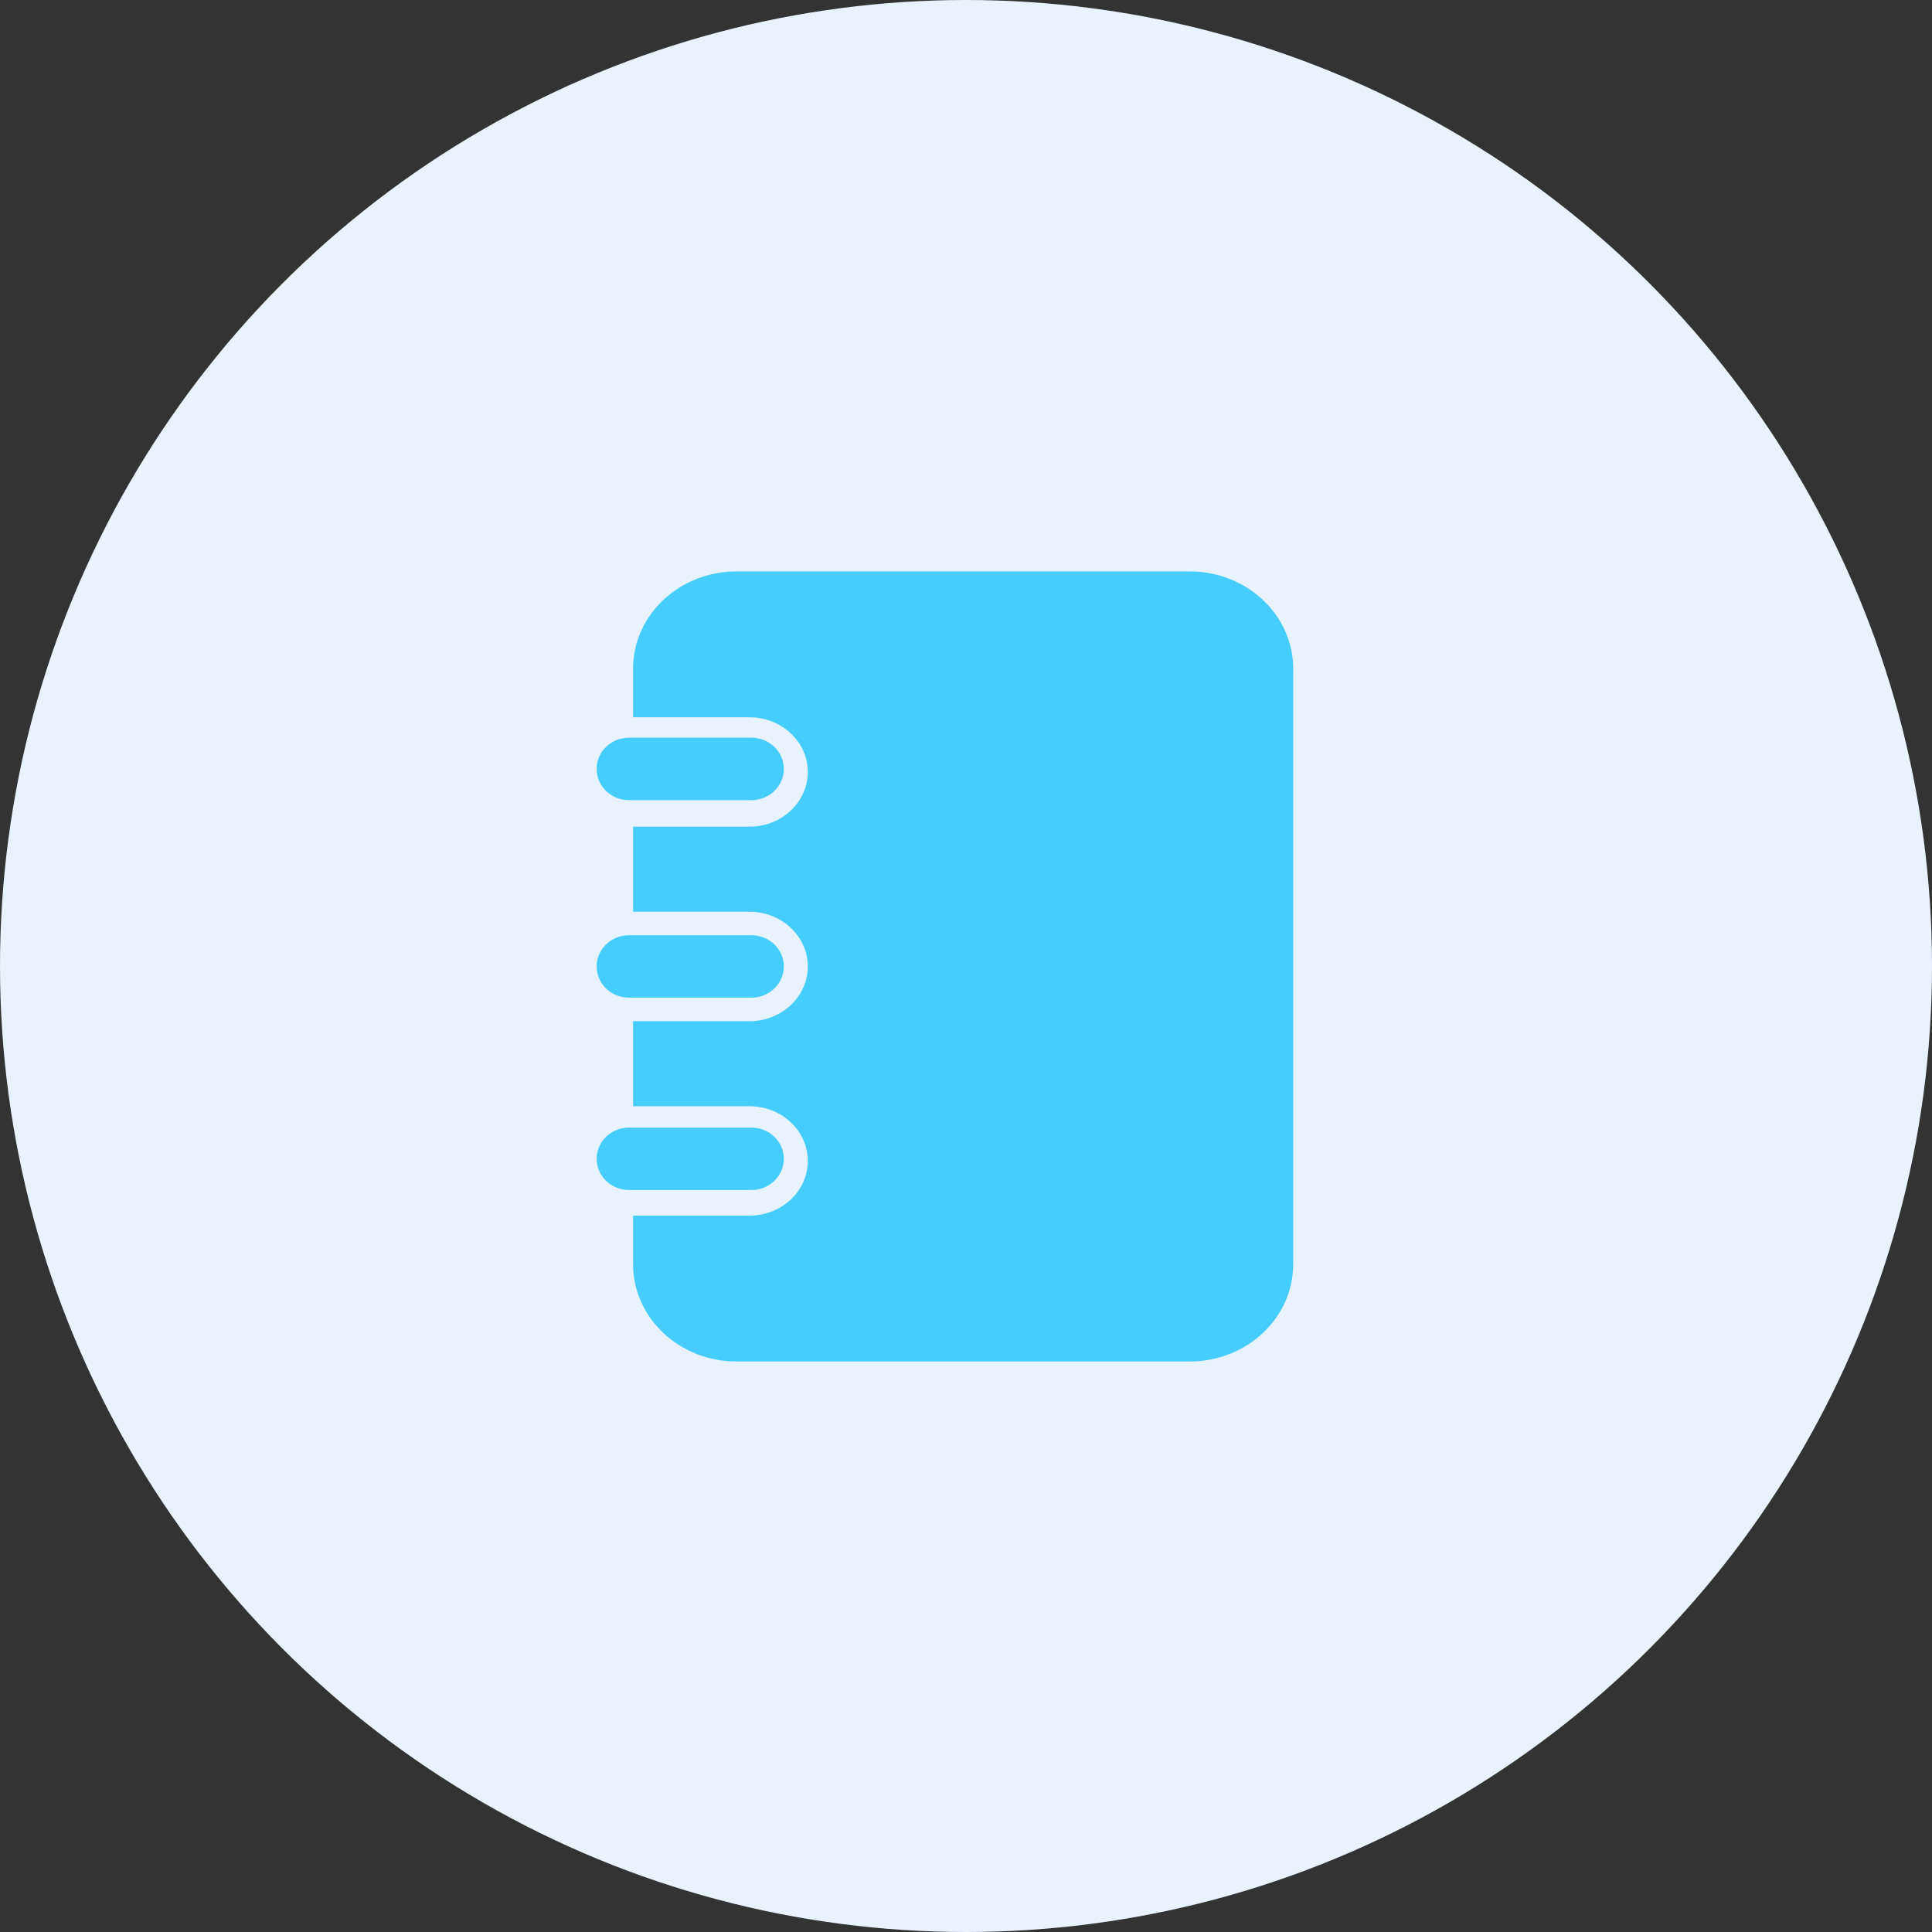 <?xml version="1.0" encoding="UTF-8"?>
<svg width="34px" height="34px" viewBox="0 0 34 34" version="1.1" xmlns="http://www.w3.org/2000/svg" xmlns:xlink="http://www.w3.org/1999/xlink">
    <rect x="0" y="0" width="34" height="34" fill="#333333" stroke="none"/>
    <!-- Generator: Sketch 54.1 (76490) - https://sketchapp.com -->
    <title>账户地址</title>
    <desc>Created with Sketch.</desc>
    <g id="页面1" stroke="none" stroke-width="1" fill="none" fill-rule="evenodd">
        <g id="资产管理" transform="translate(-371, -98)">
            <g id="分组-6" transform="translate(371, 98)">
                <circle id="椭圆形" fill="#E8F3FF" fill-rule="nonzero" cx="17" cy="17" r="17"></circle>
                <g id="分组" transform="translate(17, 16.96) rotate(-90) translate(-17, -16.96) translate(10, 10.46)" fill="#00BEFF" fill-opacity="0.7">
                    <path d="M13.081,11.37 C13.081,12.315 12.265,13.081 11.259,13.081 L3.286,13.081 C2.28,13.081 1.464,12.315 1.464,11.37 L1.464,10.514 L3.514,10.514 C4.079,10.514 4.539,10.082 4.539,9.552 C4.539,9.021 4.079,8.589 3.514,8.589 L1.464,8.589 L1.464,7.092 L3.514,7.092 C4.079,7.092 4.539,6.66 4.539,6.129 C4.539,5.598 4.079,5.166 3.514,5.166 L1.464,5.166 L1.464,3.669 L3.514,3.669 C4.079,3.669 4.539,3.237 4.539,2.706 C4.539,2.176 4.079,1.744 3.514,1.744 L1.464,1.744 L1.464,0.888 C1.464,-0.057 2.28,-0.823 3.286,-0.823 L11.259,-0.823 C12.265,-0.823 13.081,-0.057 13.081,0.888 L13.081,11.37 Z M3.549,8.965 L1.391,8.965 C1.077,8.965 0.823,9.211 0.823,9.514 C0.823,9.817 1.077,10.063 1.391,10.063 L3.549,10.063 C3.862,10.063 4.117,9.817 4.117,9.514 C4.117,9.211 3.862,8.965 3.549,8.965 Z M3.549,2.104 L1.391,2.104 C1.077,2.104 0.823,2.35 0.823,2.653 C0.823,2.956 1.077,3.202 1.391,3.202 L3.549,3.202 C3.862,3.202 4.117,2.956 4.117,2.653 C4.117,2.35 3.862,2.104 3.549,2.104 Z M3.549,6.678 L1.391,6.678 C1.077,6.678 0.823,6.432 0.823,6.129 C0.823,5.826 1.077,5.58 1.391,5.58 L3.549,5.58 C3.862,5.58 4.117,5.826 4.117,6.129 C4.117,6.432 3.862,6.678 3.549,6.678 Z" id="Fill-1" transform="translate(6.952, 6.129) rotate(90) translate(-6.952, -6.129) "></path>
                </g>
            </g>
        </g>
    </g>
</svg>